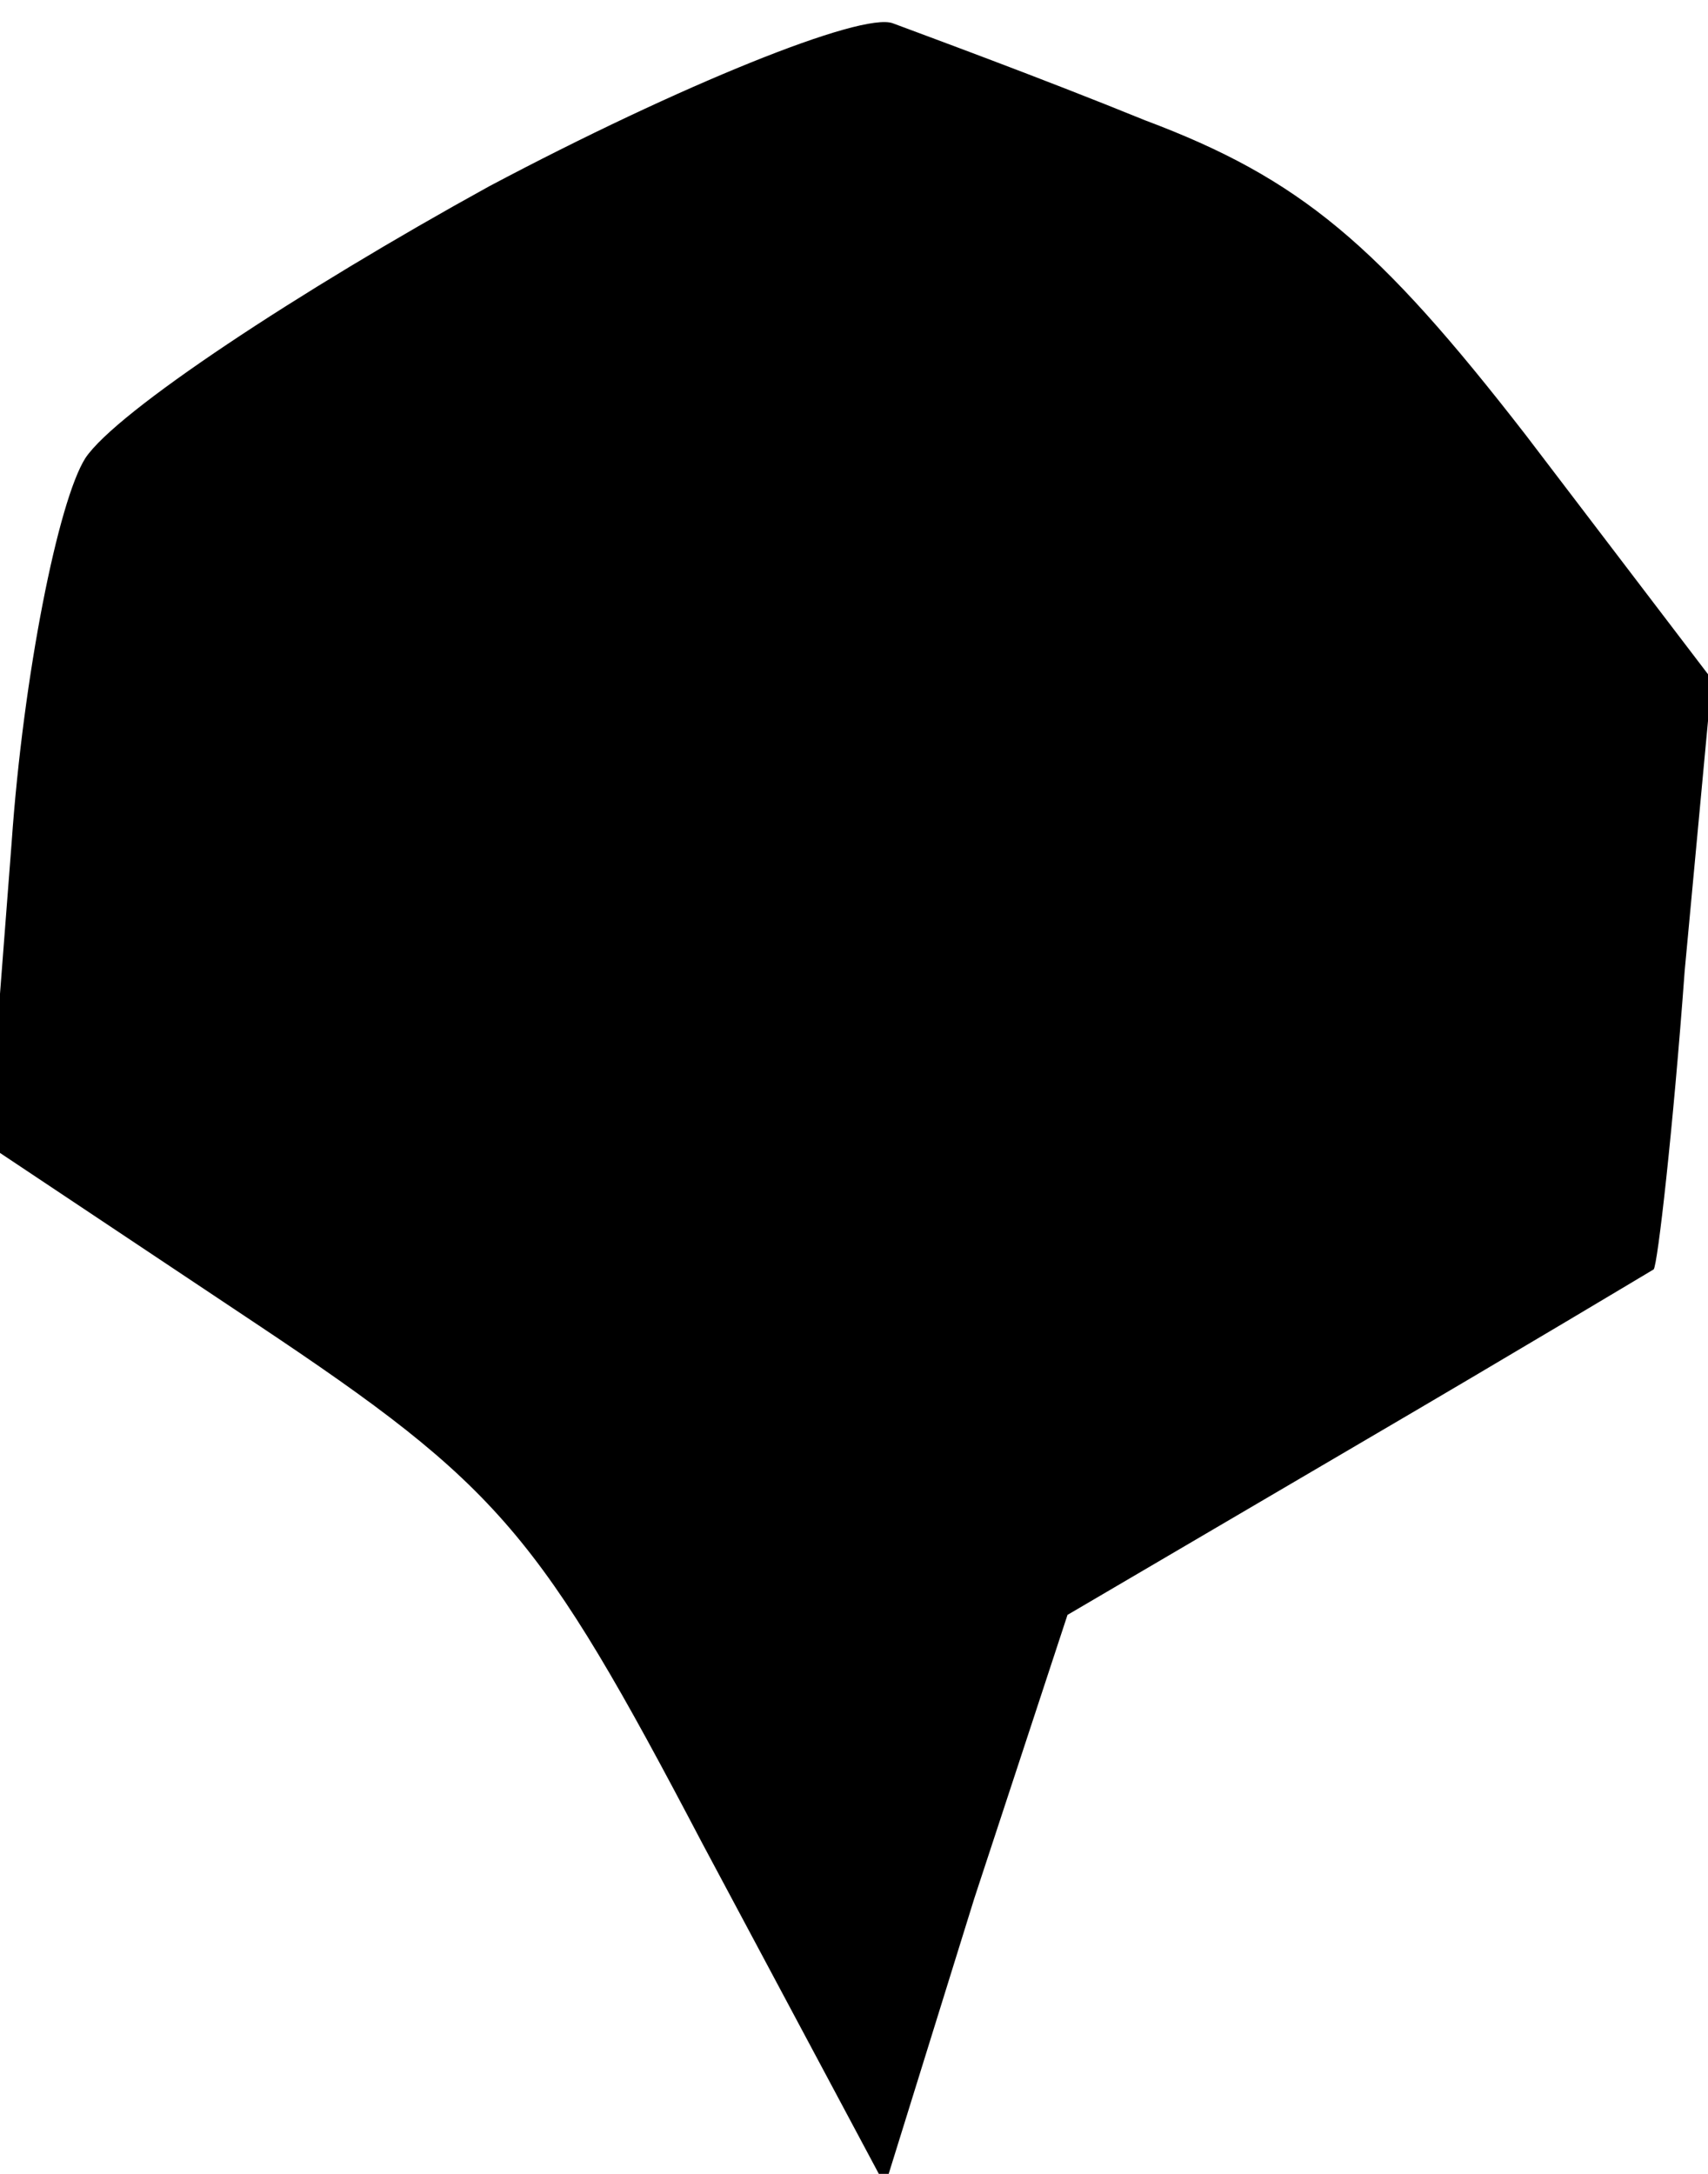 <?xml version="1.0" standalone="no"?>
<!DOCTYPE svg PUBLIC "-//W3C//DTD SVG 20010904//EN"
 "http://www.w3.org/TR/2001/REC-SVG-20010904/DTD/svg10.dtd">
<svg version="1.0" xmlns="http://www.w3.org/2000/svg"
 width="44pt" height="56pt" viewBox="0 0 44 56"
 preserveAspectRatio="xMidYMid meet">
<g transform="translate(0,56) scale(0.1,-0.1)"
fill="#000000" stroke="none">
<path fill="#000000" stroke="none" d="M126 512 c-49 -27 -96 -58 -104 -70 -7
-11 -16 -56 -19 -99 l-6 -78 69 -46 c63 -42 73 -54 115 -134 l47 -88 23 74 24
73 75 44 c41 24 76 45 76 45 1 1 5 36 8 77 l7 75 -48 63 c-38 49 -58 66 -98
81 -27 11 -57 22 -65 25 -8 3 -55 -16 -104 -42z"/>
</g>
</svg>
